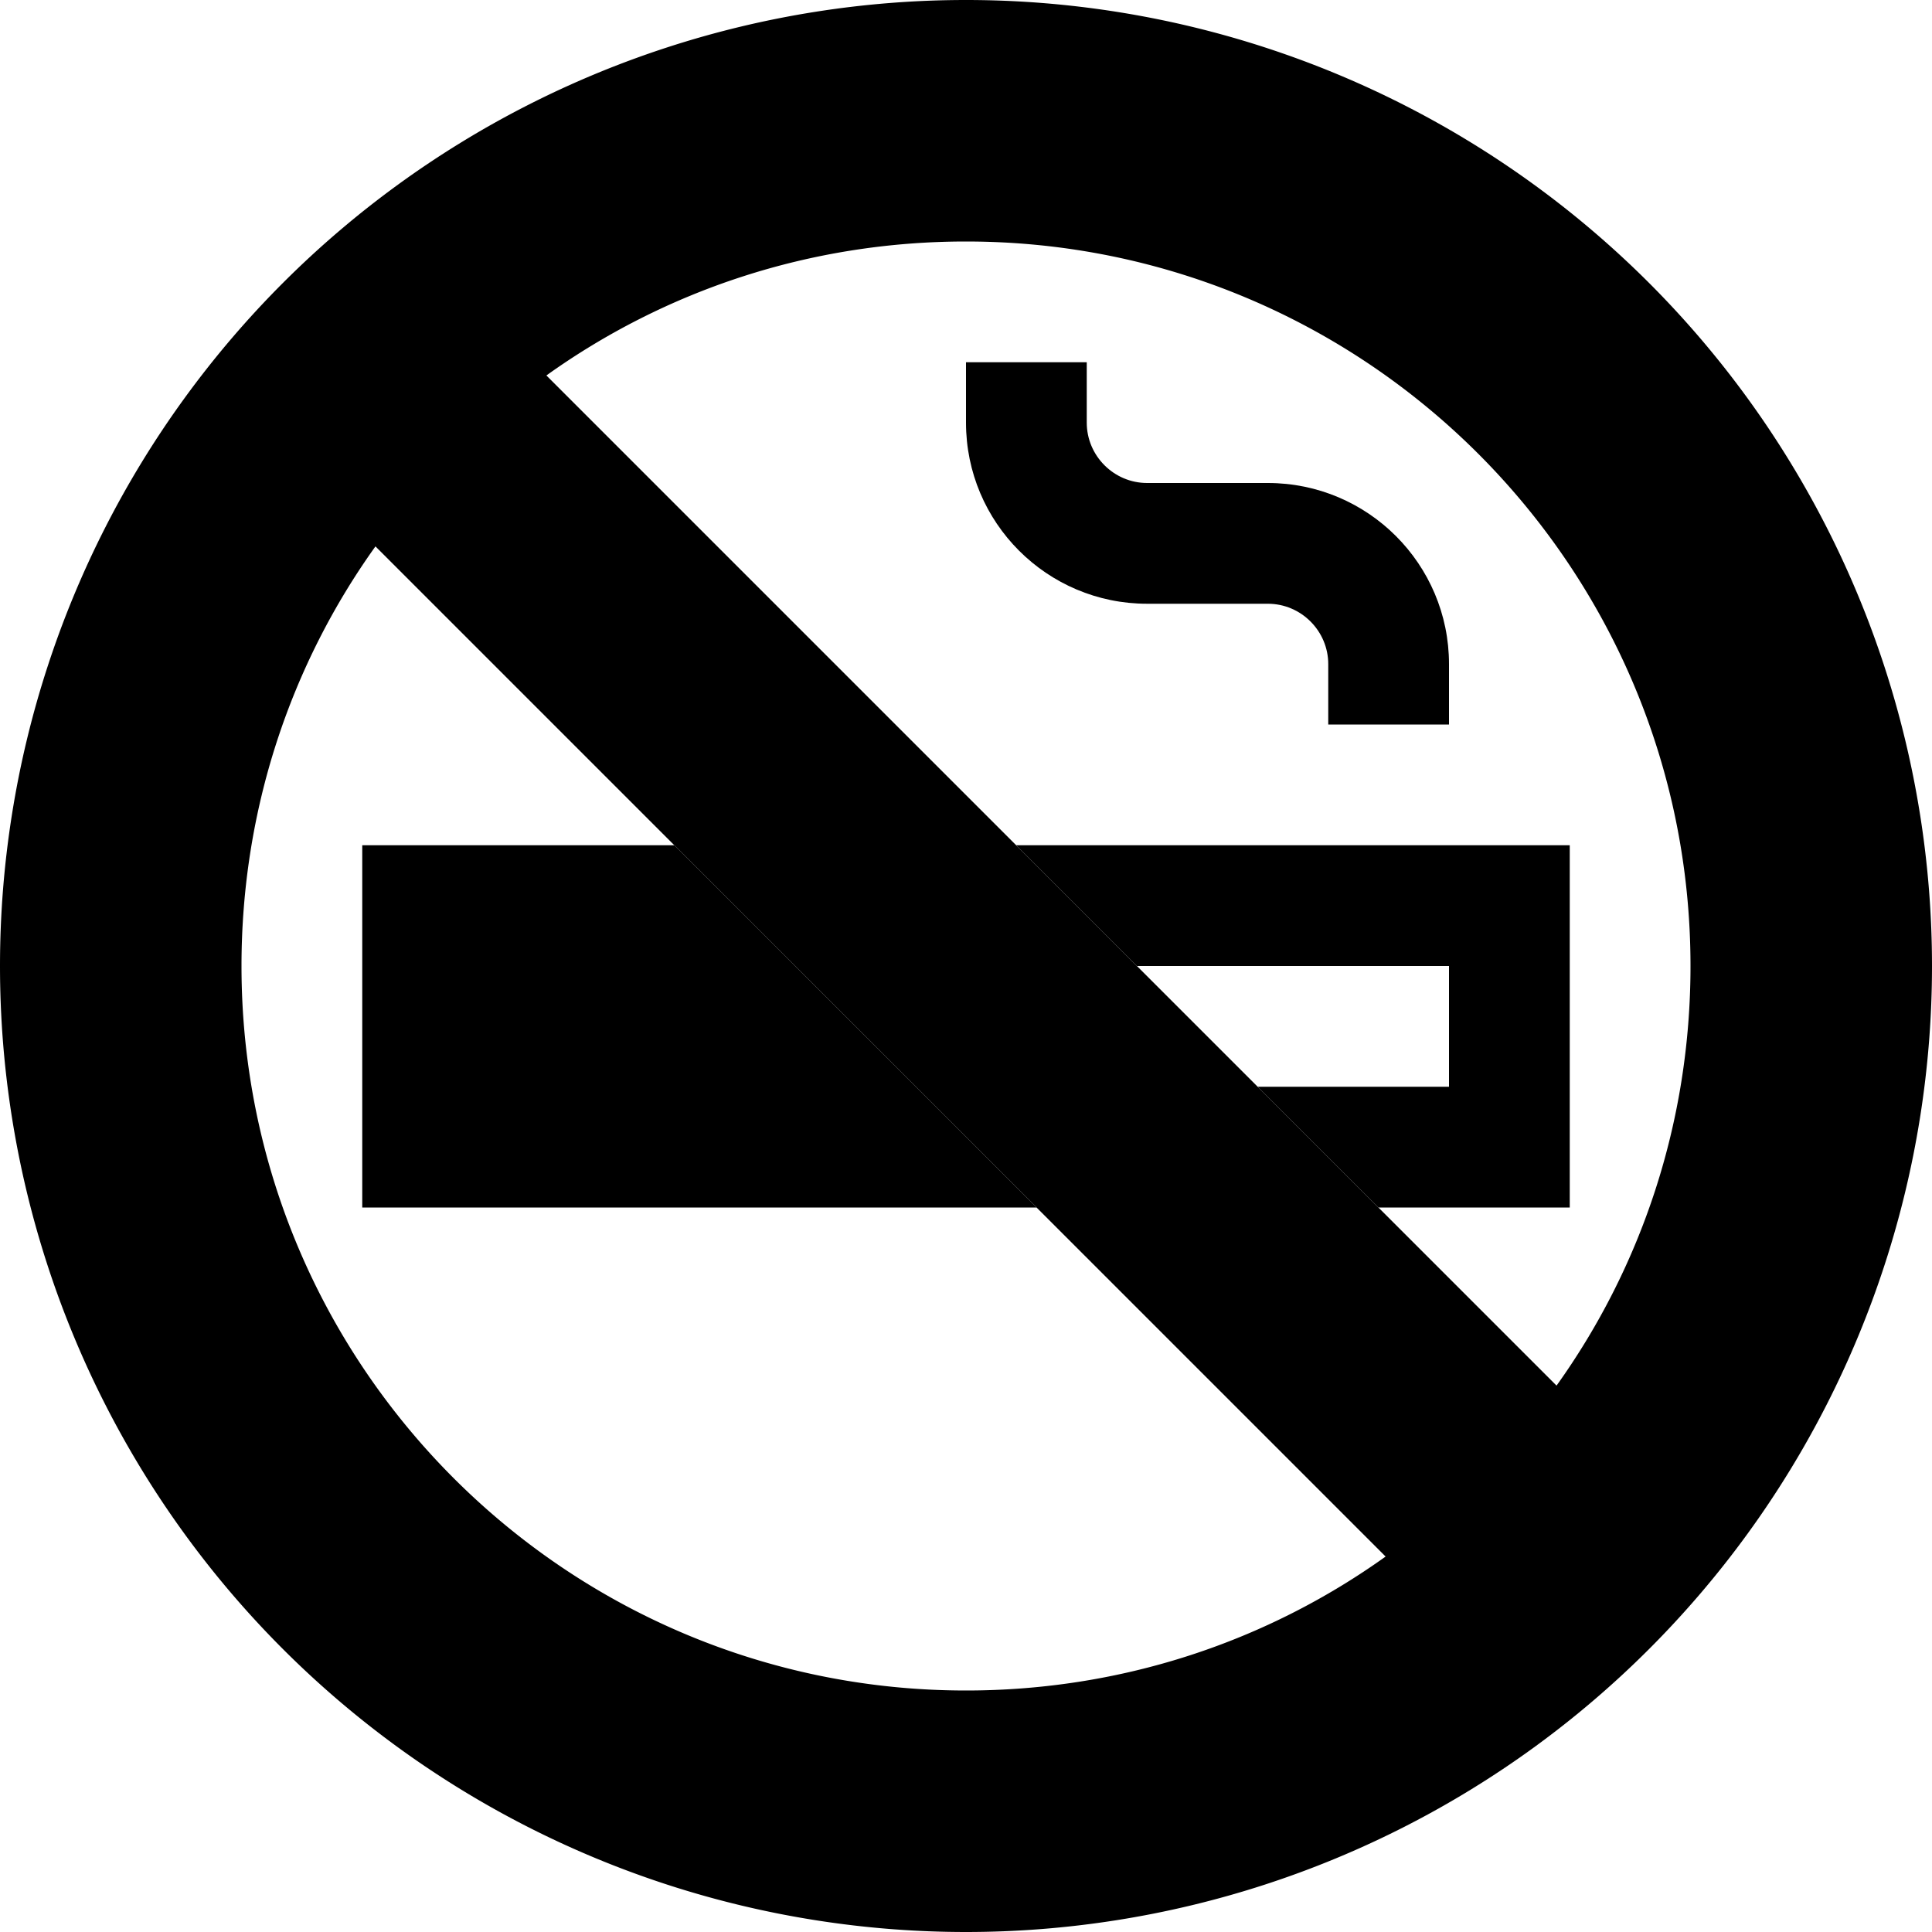 <svg xmlns="http://www.w3.org/2000/svg" viewBox="0 0 512 512"><path class="pr-icon-duotone-secondary" d="M96 224l0 16 0 64 0 16 16 0 162.7 0c-32-32-64-64-96-96L112 224l-16 0zM256 96l0 16c0 26.5 21.5 48 48 48l32 0c8.8 0 16 7.2 16 16l0 16 32 0 0-16c0-26.5-21.5-48-48-48l-32 0c-8.8 0-16-7.2-16-16l0-16-32 0zm13.3 128c10.7 10.7 21.3 21.3 32 32l82.7 0 0 32-50.7 0 32 32 34.7 0 16 0 0-16 0-64 0-16-16 0-130.7 0z"/><path class="pr-icon-duotone-primary" d="M367.2 412.5L99.5 144.8C77.1 176.1 64 214.5 64 256c0 106 86 192 192 192c41.5 0 79.9-13.1 111.2-35.5zm45.3-45.3C434.9 335.9 448 297.5 448 256c0-106-86-192-192-192c-41.5 0-79.9 13.1-111.2 35.5L412.5 367.2zM0 256a256 256 0 1 1 512 0A256 256 0 1 1 0 256z"/></svg>